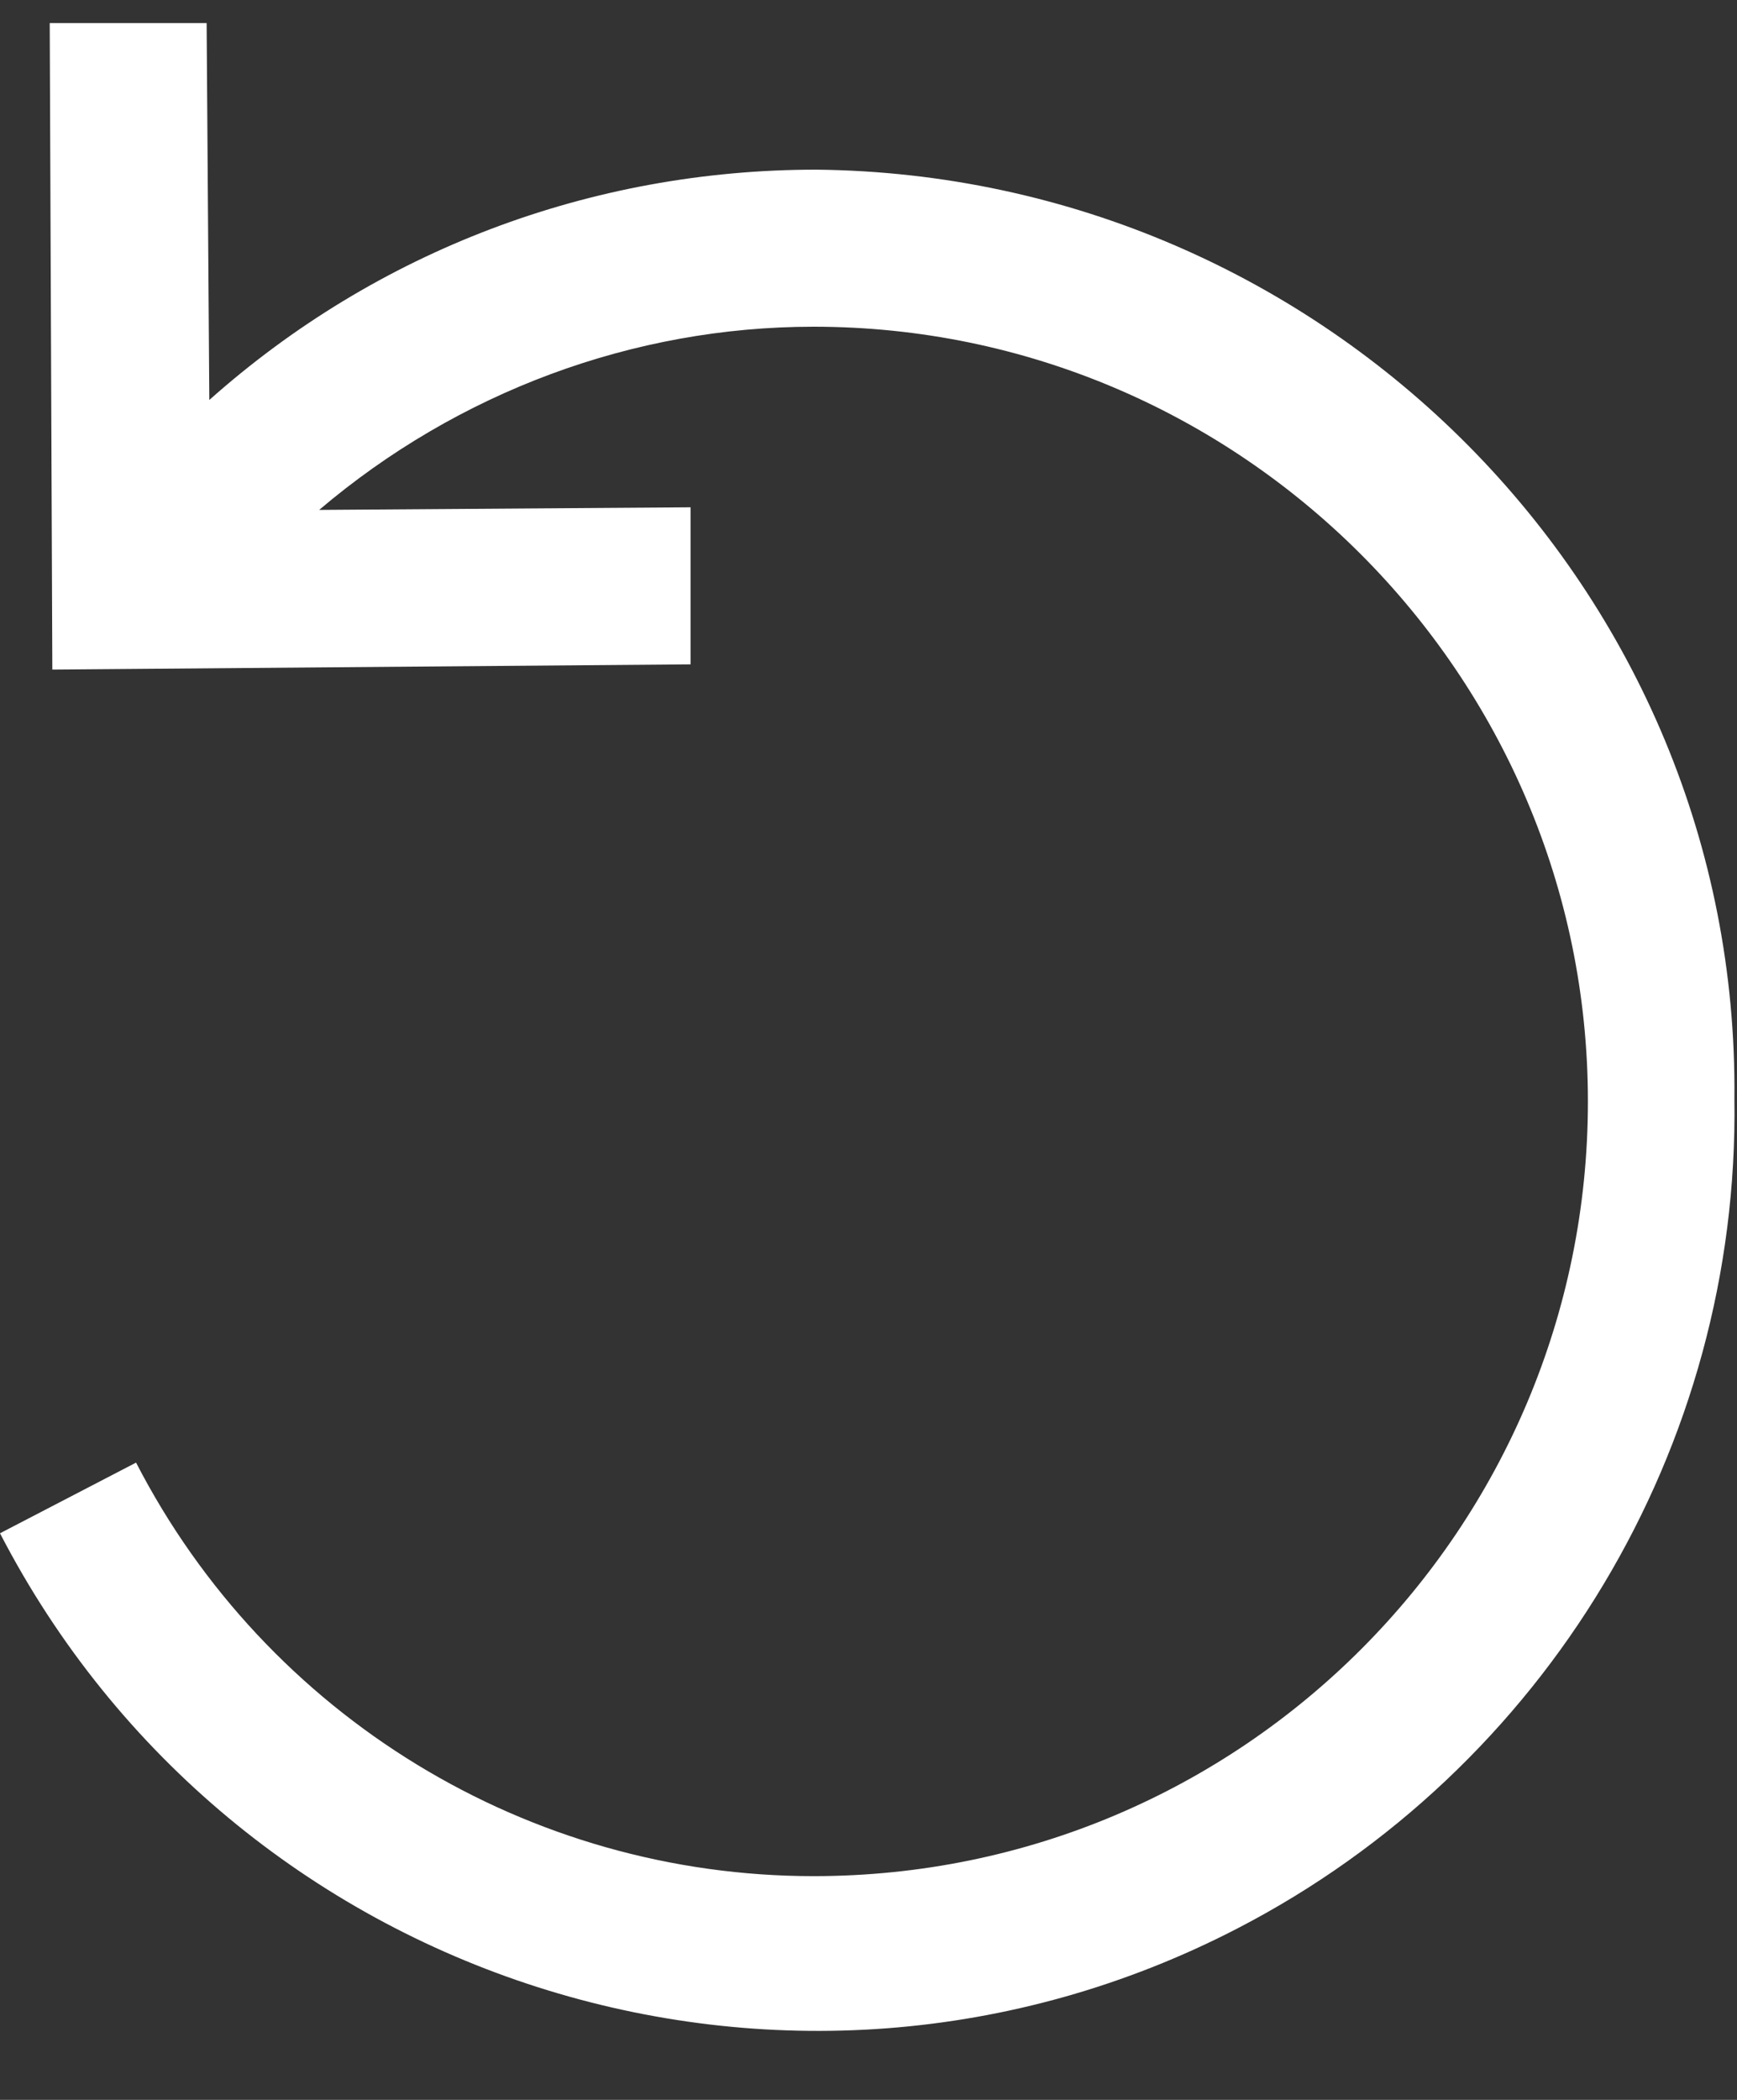 <svg width="24" height="29" viewBox="0 0 24 29" fill="none" xmlns="http://www.w3.org/2000/svg">
<rect x="0" y="0" width="24" height="29" fill="#333333" stroke="none"/>
<g clip-path="url(#clip0)">
<path d="M11.277 2.343C8.169 2.343 5.205 3.464 2.892 5.524L2.855 0.319H0.687L0.723 9.247L9.542 9.175V7.006L4.41 7.042C6.325 5.416 8.747 4.512 11.241 4.512C17.133 4.512 21.94 9.319 21.94 15.211C21.94 21.102 17.169 25.91 11.241 25.91C7.301 25.91 3.687 23.705 1.88 20.199L0 21.175C3.217 27.392 10.88 29.849 17.096 26.633C21.361 24.428 24.036 19.982 23.964 15.175C24.036 8.163 18.325 2.416 11.277 2.343Z" fill="white"/>
</g>
<defs>
<clipPath id="clip0">
<rect width="24" height="27.759" fill="white" transform="translate(0 0.319)"/>
</clipPath>
</defs>
</svg>
